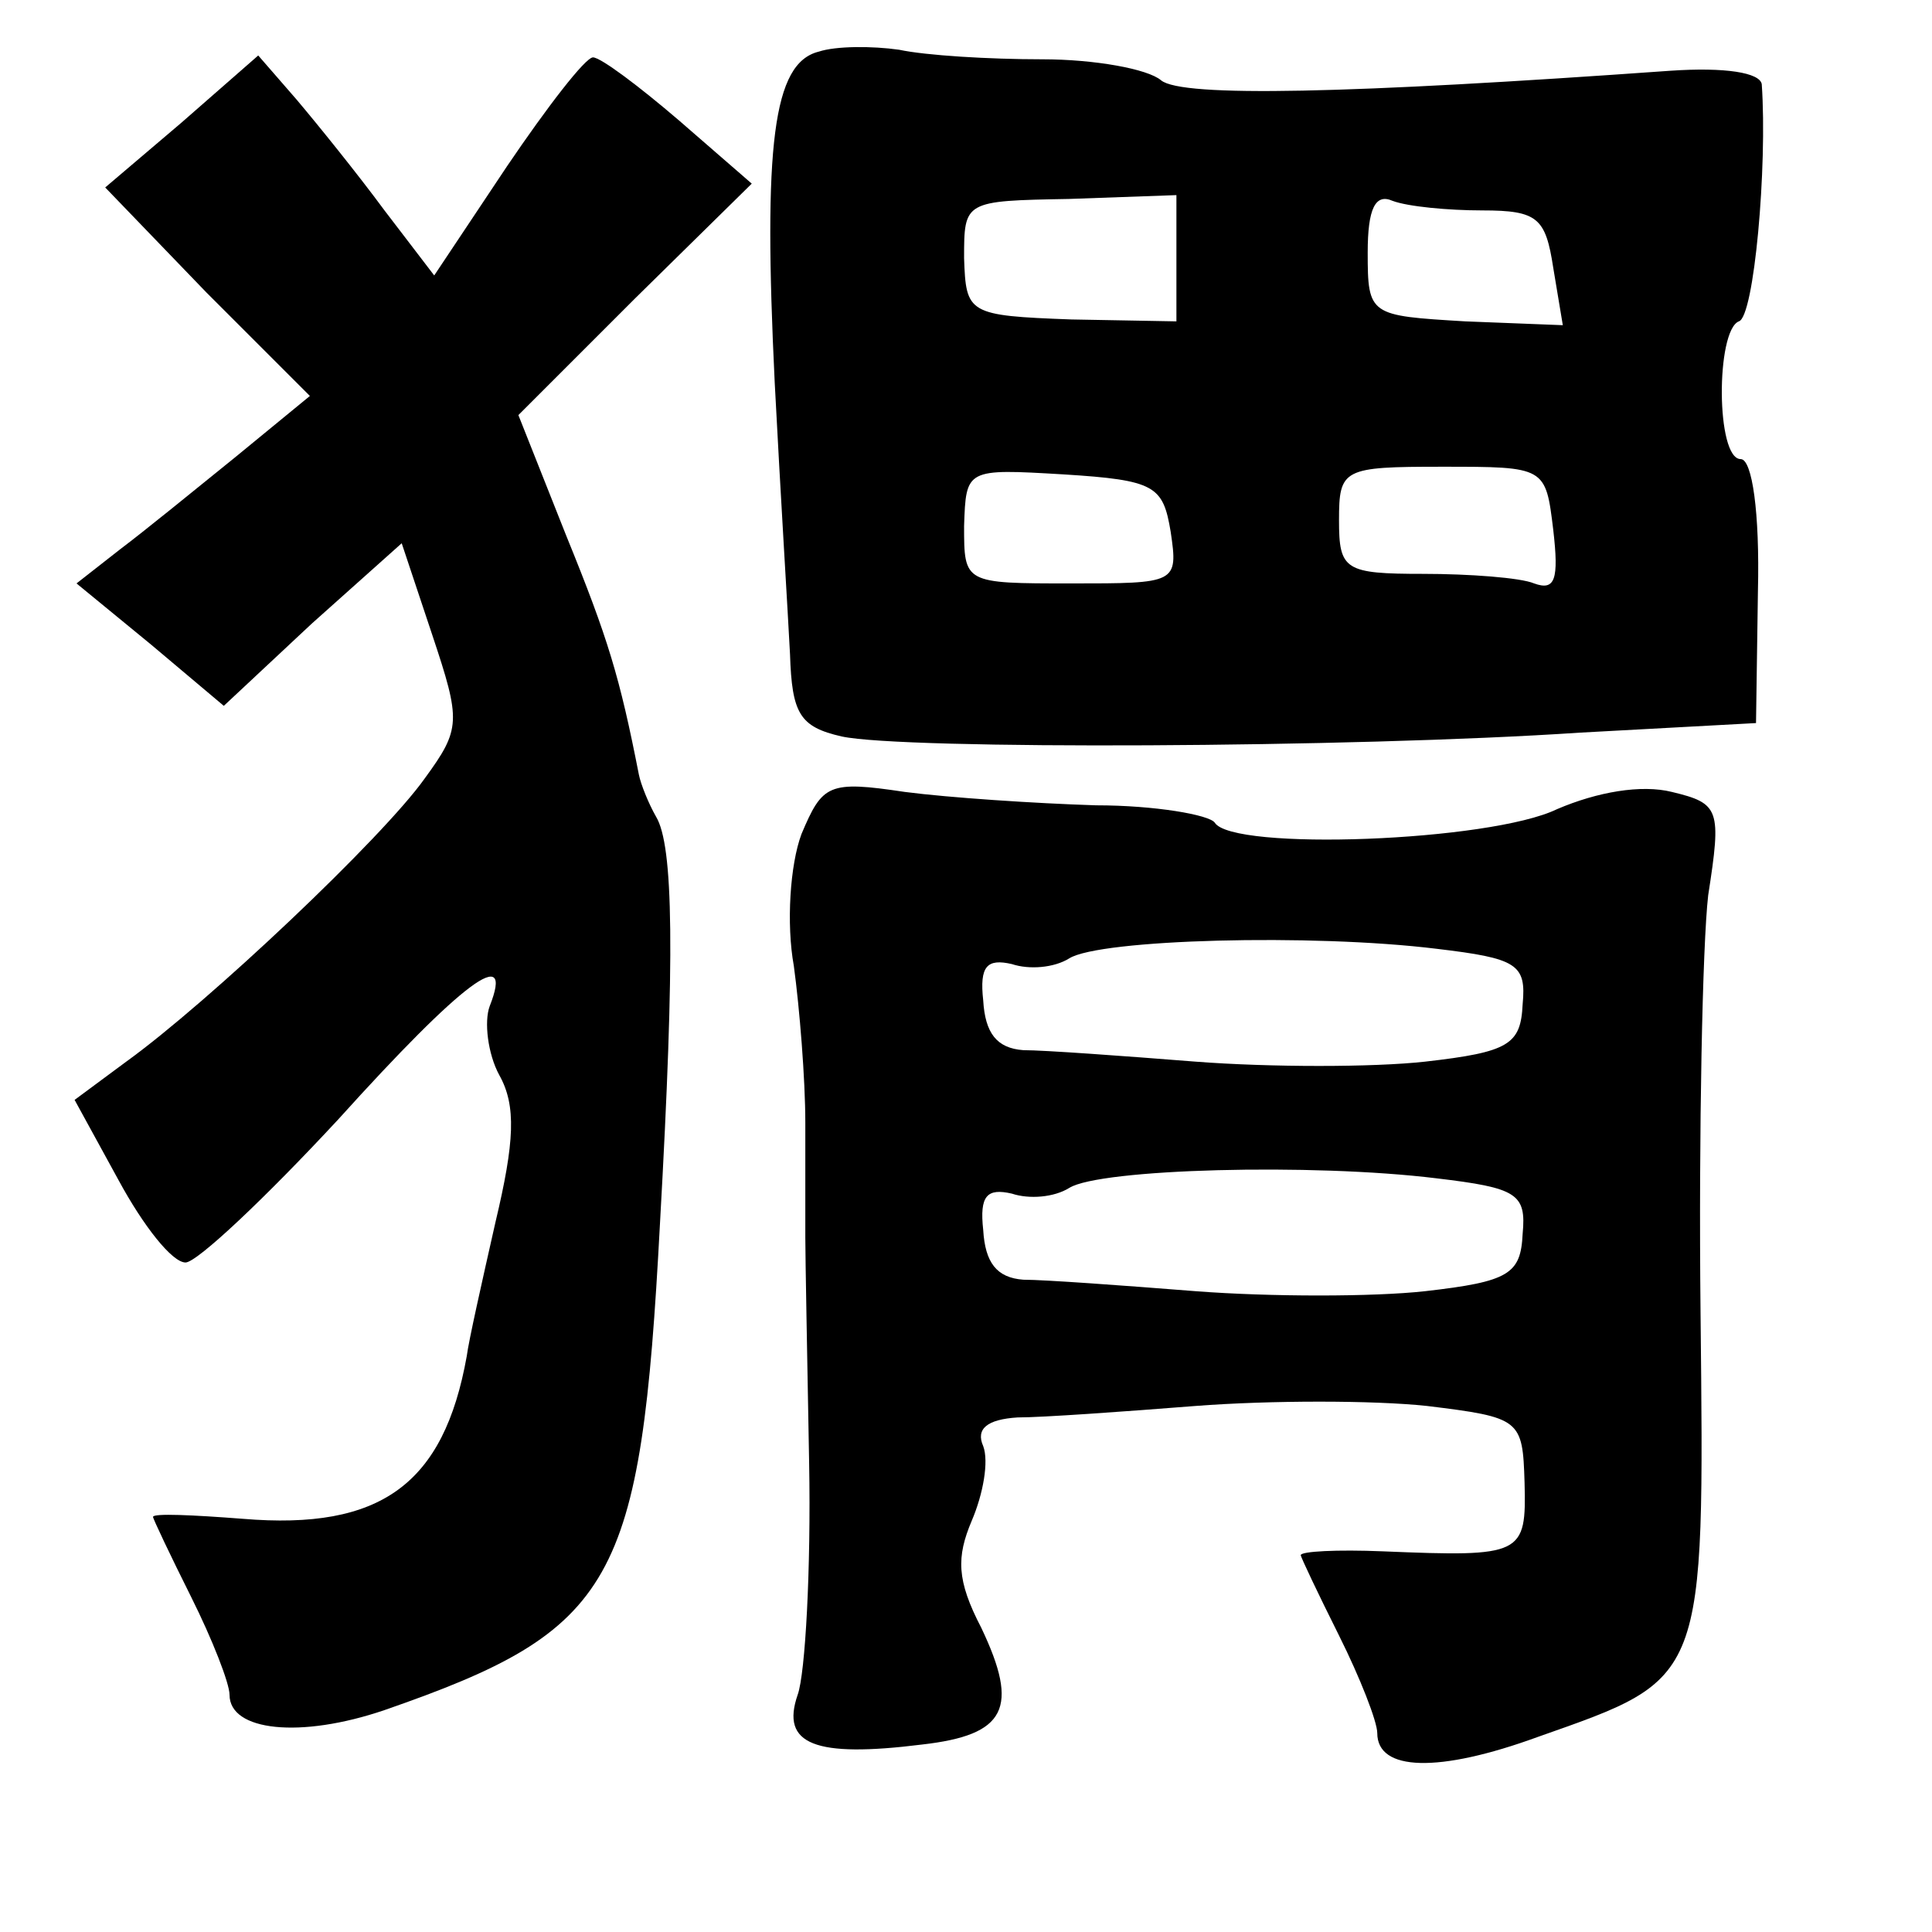 <?xml version="1.0" standalone="no"?>
<!DOCTYPE svg PUBLIC "-//W3C//DTD SVG 20010904//EN"
 "http://www.w3.org/TR/2001/REC-SVG-20010904/DTD/svg10.dtd">
<svg version="1.0" xmlns="http://www.w3.org/2000/svg"
 width="101pt" height="101pt" viewBox="0 0 101 101"
 preserveAspectRatio="xMidYMid meet">
<g transform="translate(0,101) scale(0.1,-0.1)"
fill="#000000" stroke="none">
<path d="M428 983 c-24 -6 -29 -49 -23 -173 3 -58 7 -122 8 -142 1 -31 5 -38
27 -43 32 -7 267 -6 386 2 l92 5 1 69 c1 41 -3 69 -9 69 -13 0 -13 67 -1 72 8
2 15 81 12 124 -1 6 -19 9 -48 7 -168 -12 -255 -14 -266 -5 -7 6 -35 11 -62
11 -28 0 -61 2 -75 5 -14 2 -33 2 -42 -1z m187 -108 l0 -33 -55 1 c-54 2 -55
3 -56 32 0 30 0 30 55 31 l56 2 0 -33z m160 25 c29 0 33 -4 37 -30 l5 -30 -51
2 c-50 3 -51 3 -51 36 0 23 4 31 13 27 8 -3 29 -5 47 -5z m-163 -168 c4 -27 3
-27 -52 -27 -56 0 -56 0 -56 30 1 30 1 30 52 27 48 -3 52 -6 56 -30z m200 1
c3 -26 1 -32 -10 -28 -7 3 -34 5 -58 5 -41 0 -44 2 -44 28 0 27 2 28 54 28 54
0 54 0 58 -33z"/>
<path d="M95 946 l-40 -34 53 -55 54 -54 -39 -32 c-21 -17 -48 -39 -60 -48
l-23 -18 39 -32 38 -32 46 43 47 42 16 -48 c15 -45 15 -49 -4 -75 -22 -31
-113 -117 -156 -148 l-27 -20 23 -42 c13 -24 28 -43 35 -43 6 0 42 34 80 75
65 72 92 92 79 59 -3 -8 -1 -25 5 -36 9 -16 8 -35 -2 -77 -7 -31 -14 -62 -15
-70 -12 -67 -45 -91 -117 -85 -26 2 -47 3 -47 1 0 -1 9 -20 20 -42 11 -22 20
-45 20 -51 0 -19 37 -23 81 -8 121 42 134 66 144 254 8 142 7 198 -2 213 -4 7
-8 17 -9 22 -10 51 -16 71 -38 125 l-25 63 61 61 61 60 -38 33 c-21 18 -41 33
-45 33 -4 0 -24 -26 -45 -57 l-38 -57 -26 34 c-14 19 -35 45 -46 58 l-20 23
-40 -35z"/>
<path d="M419 574 c-6 -16 -8 -47 -4 -69 3 -22 6 -59 6 -82 0 -24 0 -51 0 -60
0 -10 1 -63 2 -118 1 -55 -2 -110 -6 -121 -9 -26 9 -33 65 -26 44 5 51 19 31
61 -13 25 -13 37 -5 56 6 14 9 31 6 39 -4 9 2 14 18 15 13 0 55 3 93 6 39 3
93 3 121 0 49 -6 50 -7 51 -40 1 -38 -1 -39 -74 -36 -24 1 -43 0 -43 -2 0 -1
9 -20 20 -42 11 -22 20 -45 20 -51 0 -20 32 -21 84 -2 88 31 87 28 85 222 -1
94 1 192 4 218 7 45 6 48 -19 54 -16 4 -39 0 -60 -9 -35 -17 -170 -22 -179 -7
-3 4 -31 9 -62 9 -32 1 -77 4 -100 7 -40 6 -43 4 -54 -22z m332 -60 c42 -5 47
-8 45 -29 -1 -21 -7 -25 -51 -30 -27 -3 -81 -3 -120 0 -38 3 -79 6 -90 6 -14
1 -20 9 -21 26 -2 18 2 22 15 19 9 -3 22 -2 30 3 16 10 127 13 192 5z m0 -120
c42 -5 47 -8 45 -29 -1 -21 -7 -25 -51 -30 -27 -3 -81 -3 -120 0 -38 3 -79 6
-90 6 -14 1 -20 9 -21 26 -2 18 2 22 15 19 9 -3 22 -2 30 3 16 10 127 13 192
5z"/>
</g>
</svg>

